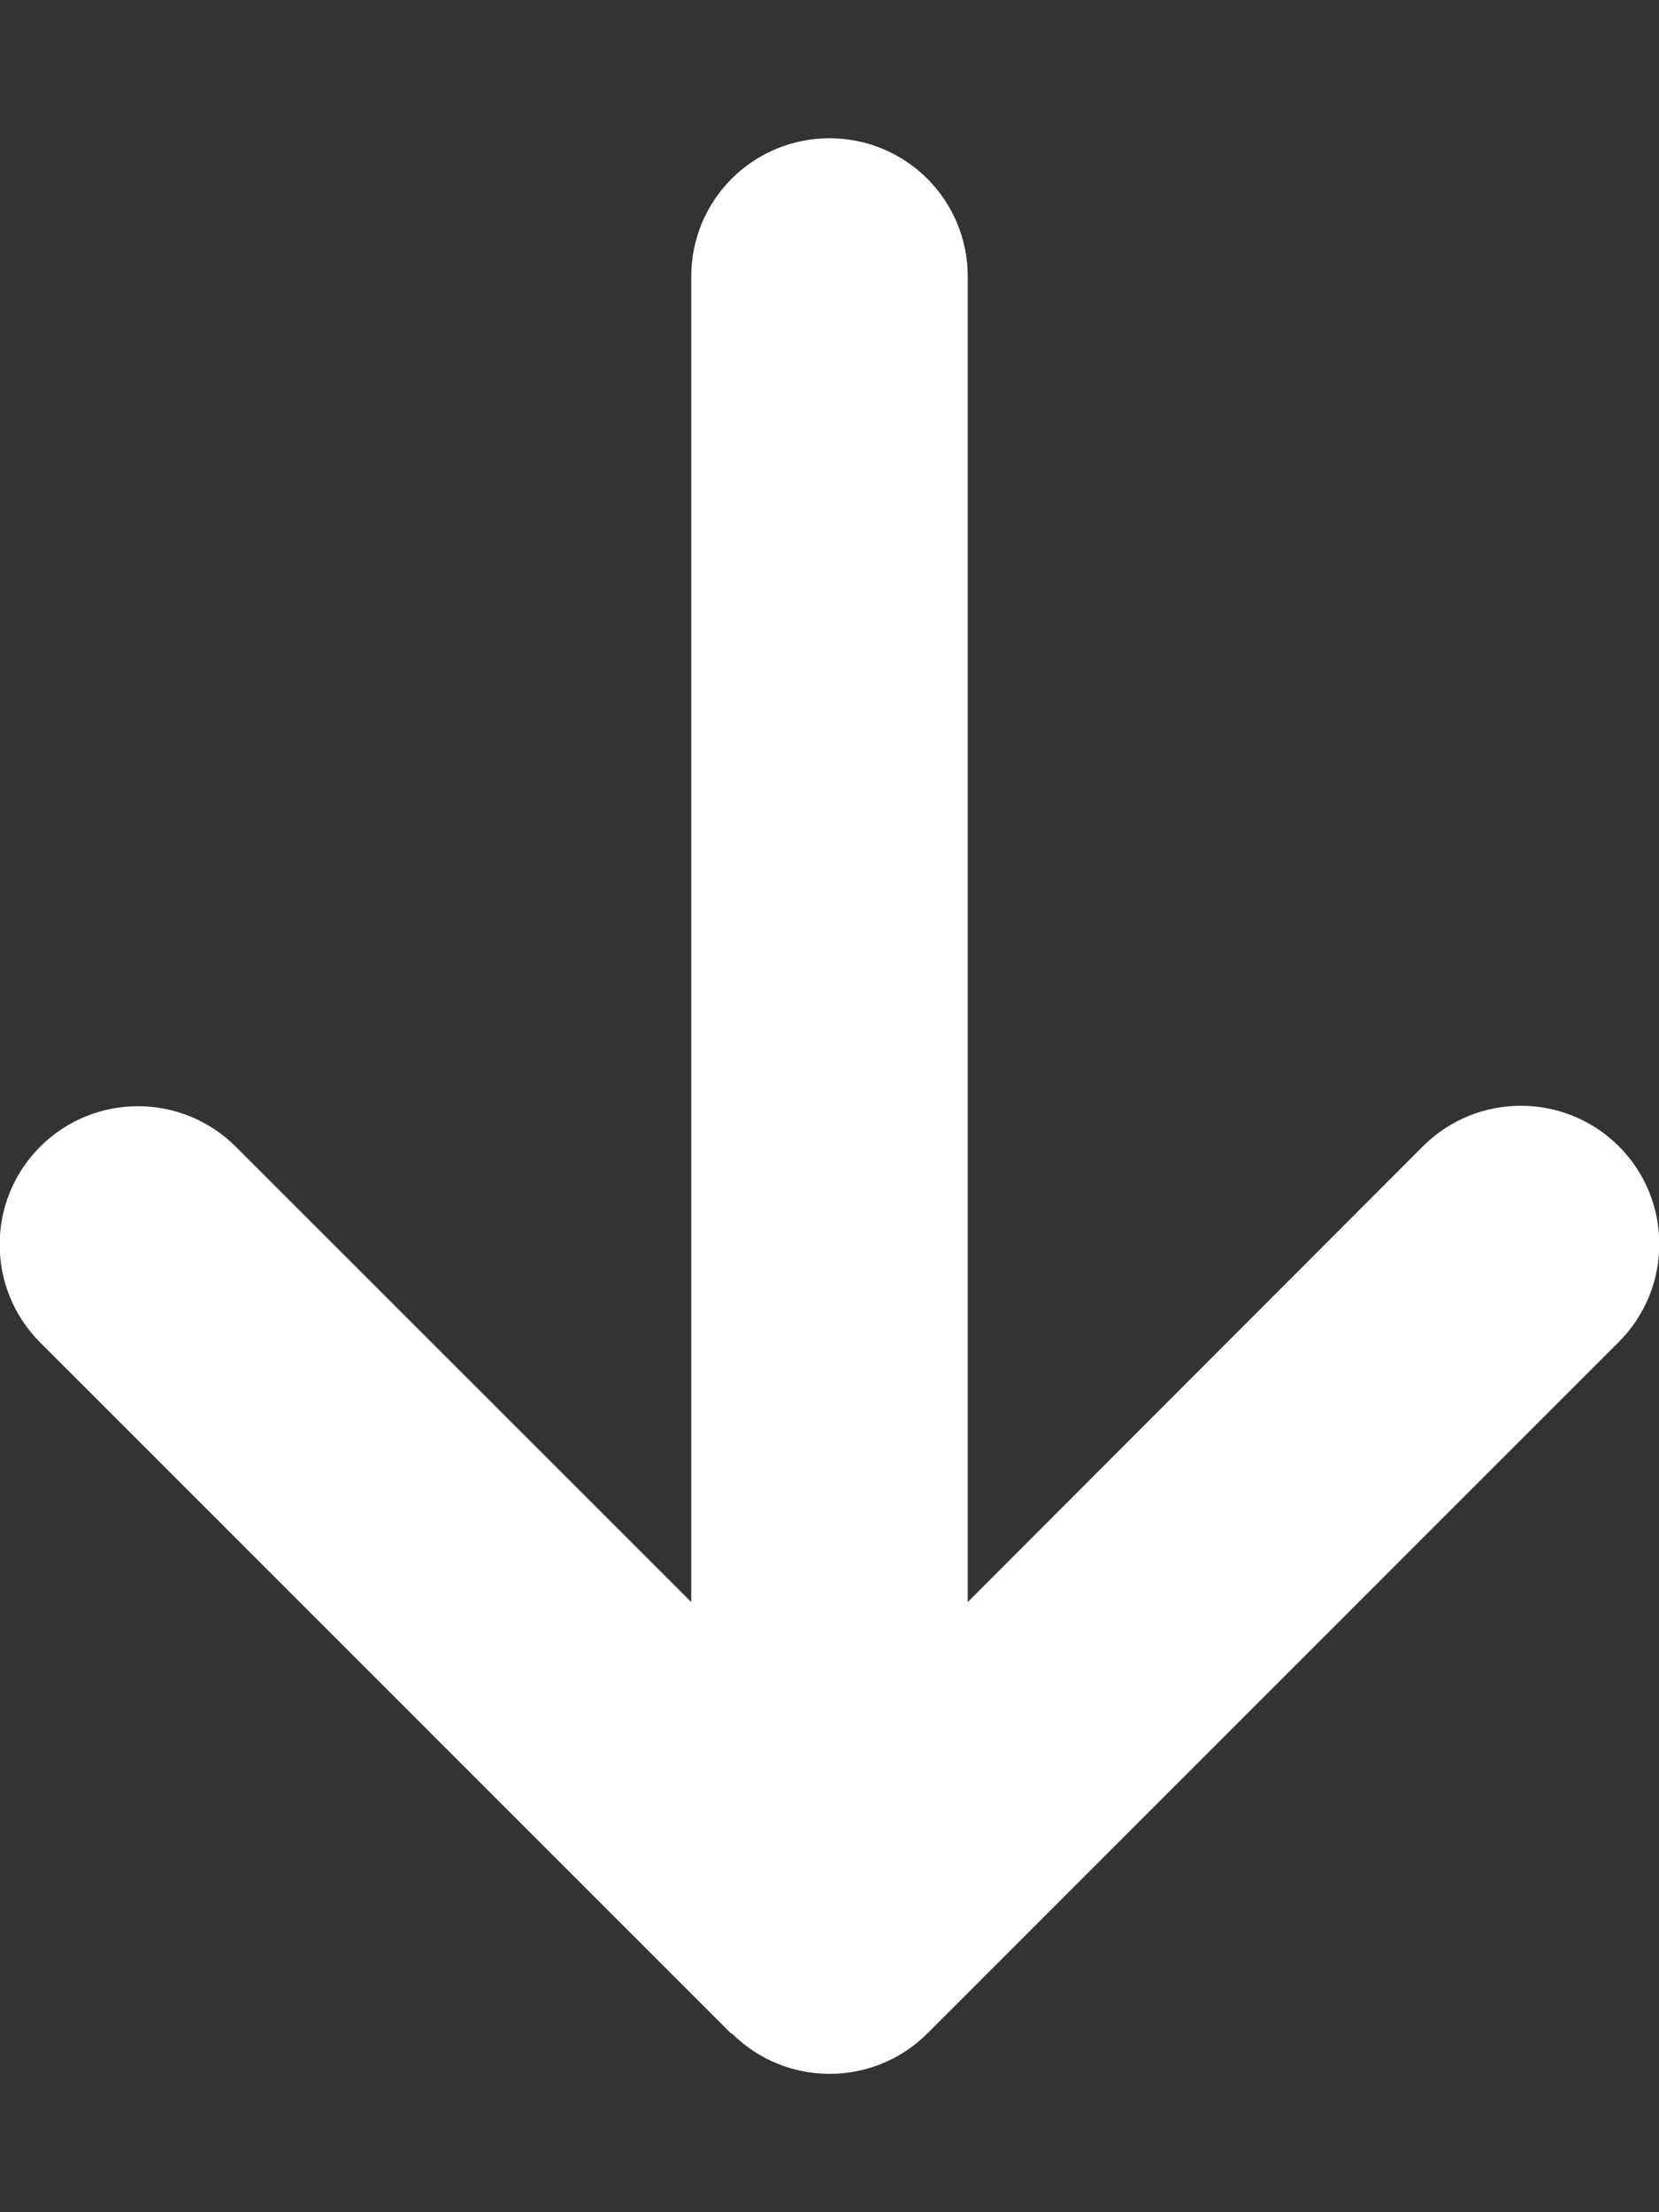 <svg width="12" height="16" viewBox="0 0 12 16" fill="none" xmlns="http://www.w3.org/2000/svg">
<rect x="0" y="0" width="12" height="16" fill="#333333" stroke="none"/>
<g clip-path="url(#clip0_4369_1848)">
<path d="M5.293 14.706C5.684 15.097 6.318 15.097 6.709 14.706L11.709 9.706C12.1 9.315 12.1 8.681 11.709 8.29C11.318 7.9 10.684 7.9 10.293 8.29L7 11.587L7 2C7 1.447 6.553 1 6 1C5.446 1 5 1.447 5 2L5 11.587L1.706 8.294C1.315 7.903 0.681 7.903 0.29 8.294C-0.1 8.684 -0.1 9.319 0.29 9.709L5.29 14.709L5.293 14.706Z" fill="white"/>
</g>
<defs>
<clipPath id="clip0_4369_1848">
<rect width="12" height="16" fill="white" transform="matrix(-1 0 0 -1 12 16)"/>
</clipPath>
</defs>
</svg>
